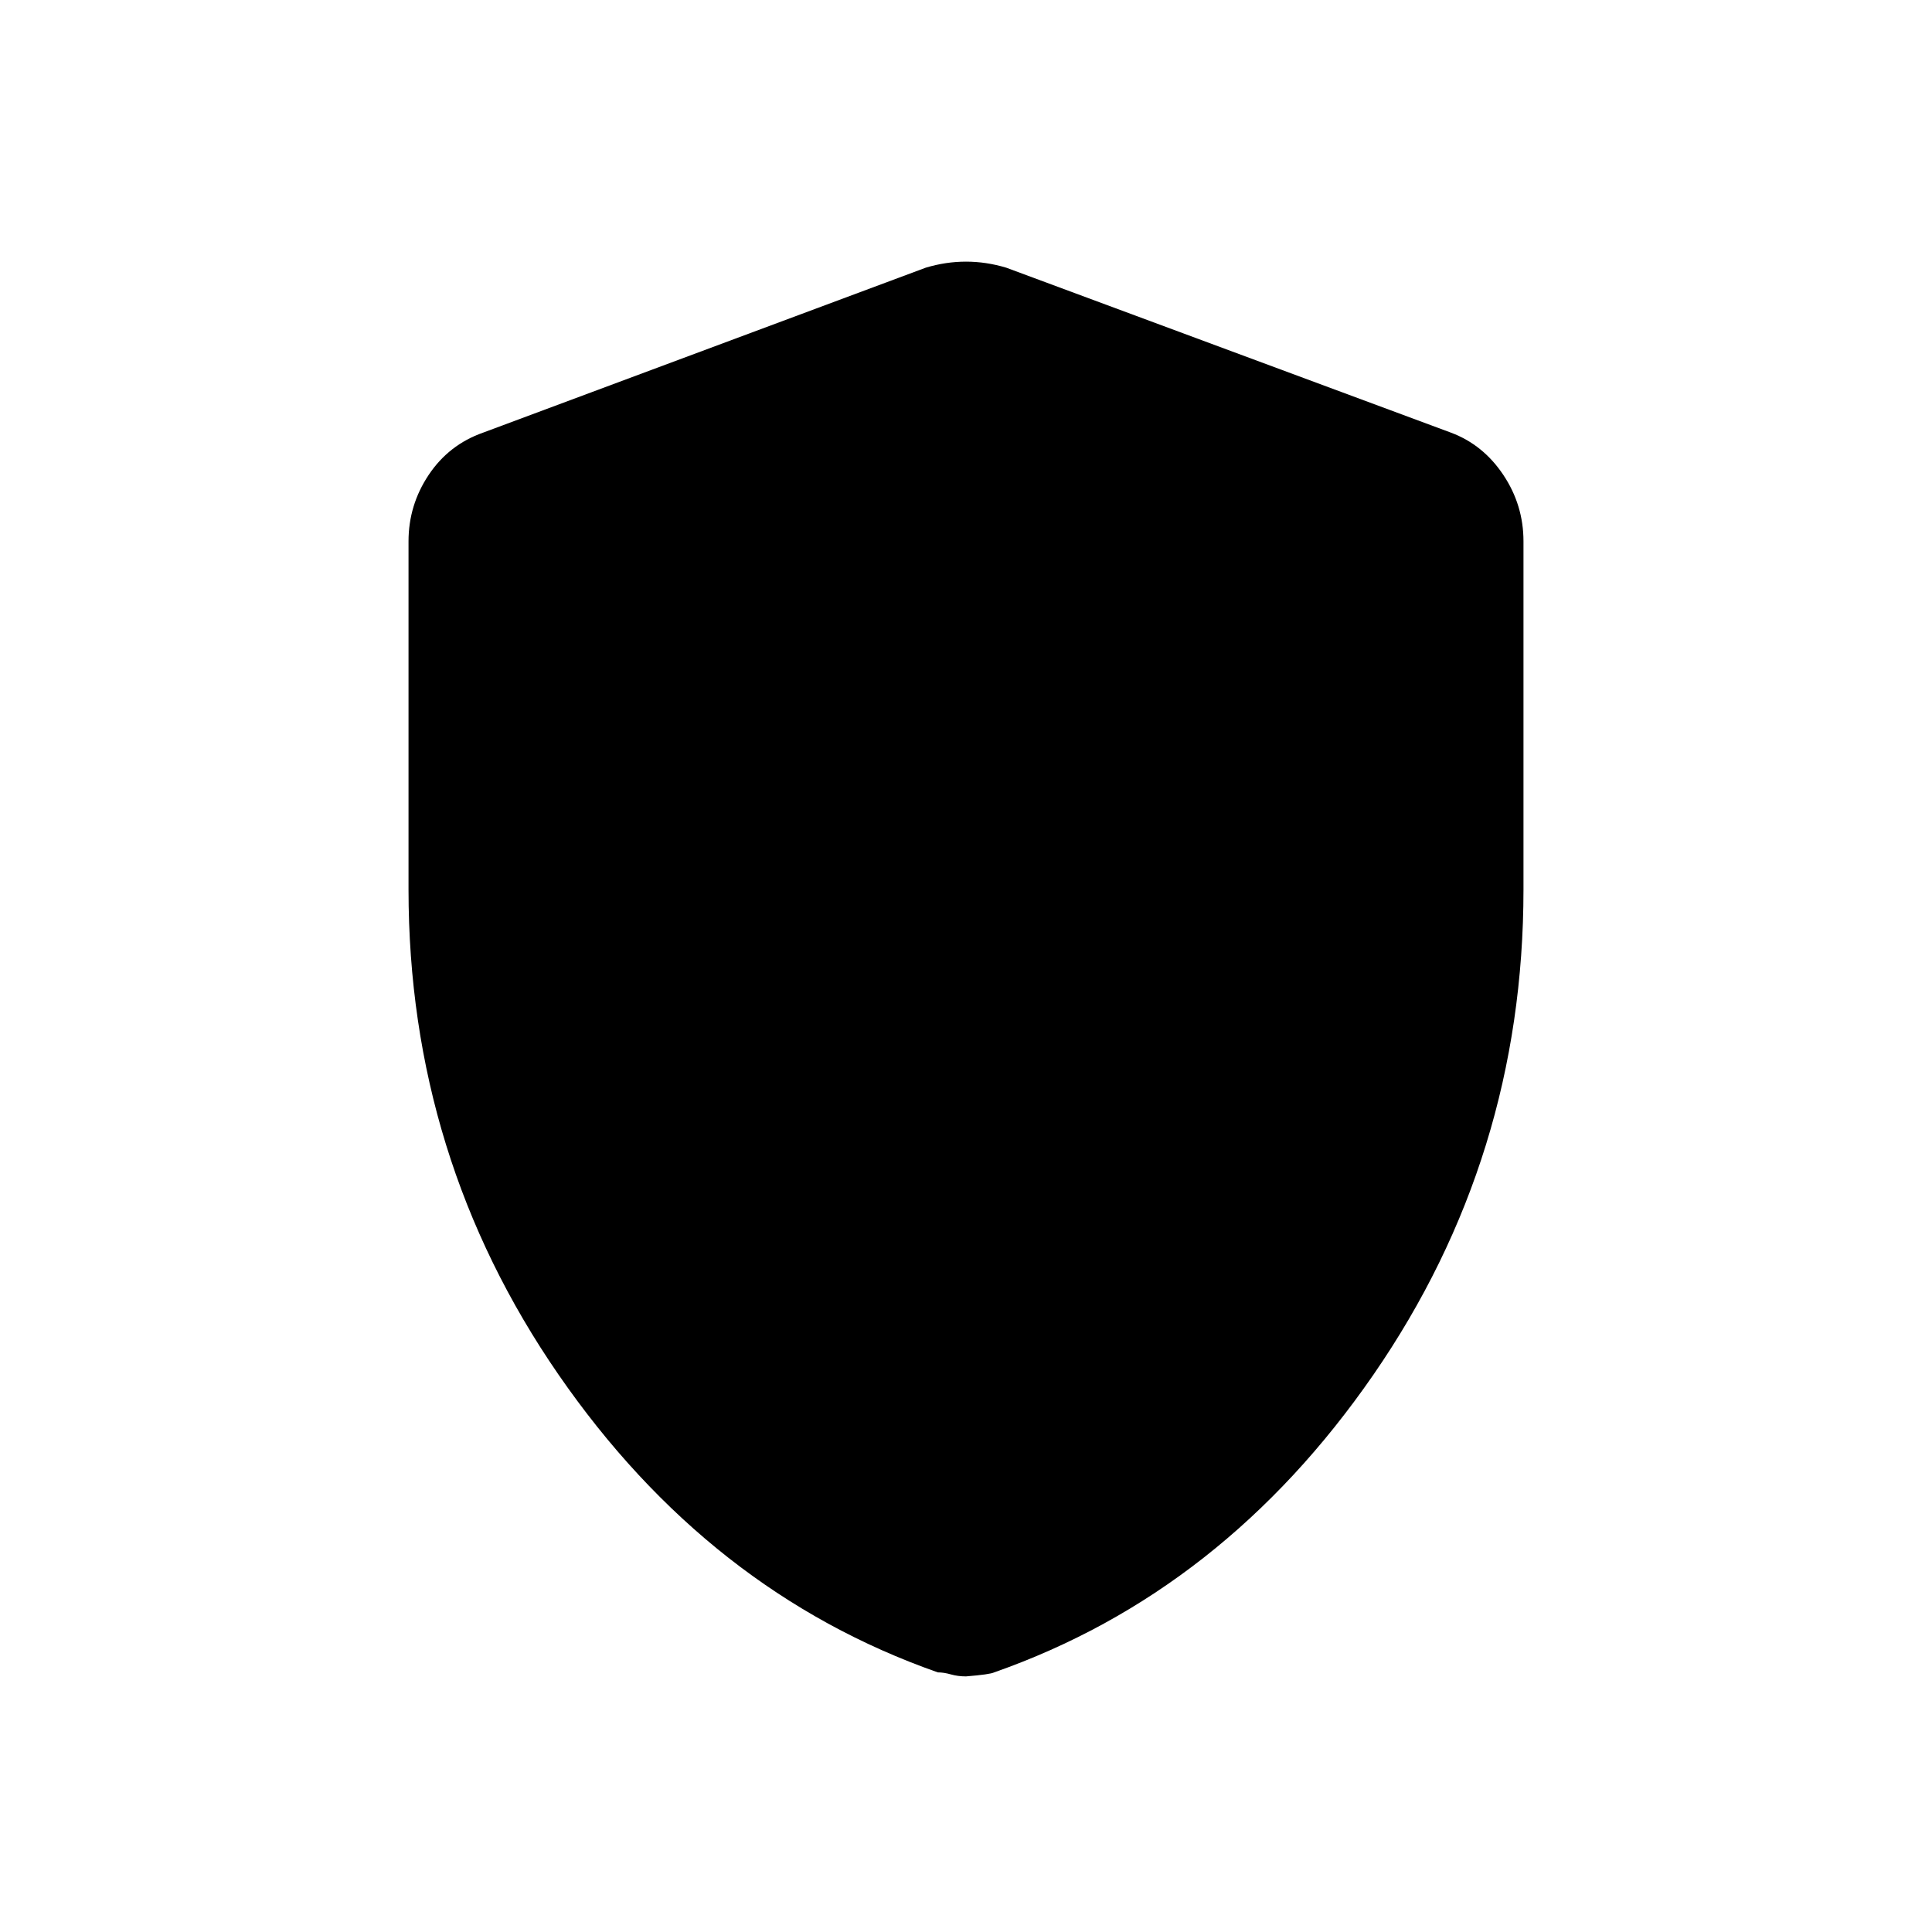<svg xmlns="http://www.w3.org/2000/svg" height="40" width="40"><path d="M20 34.708Q19.833 34.708 19.688 34.667Q19.542 34.625 19.417 34.625Q14.667 32.958 11.562 28.458Q8.458 23.958 8.458 18.417V11.208Q8.458 10.458 8.875 9.833Q9.292 9.208 10 8.958L19.167 5.542Q19.583 5.417 20 5.417Q20.417 5.417 20.833 5.542L30.042 8.958Q30.708 9.208 31.125 9.833Q31.542 10.458 31.542 11.208V18.417Q31.542 23.958 28.438 28.458Q25.333 32.958 20.583 34.625Q20.5 34.667 20 34.708Z"/></svg>